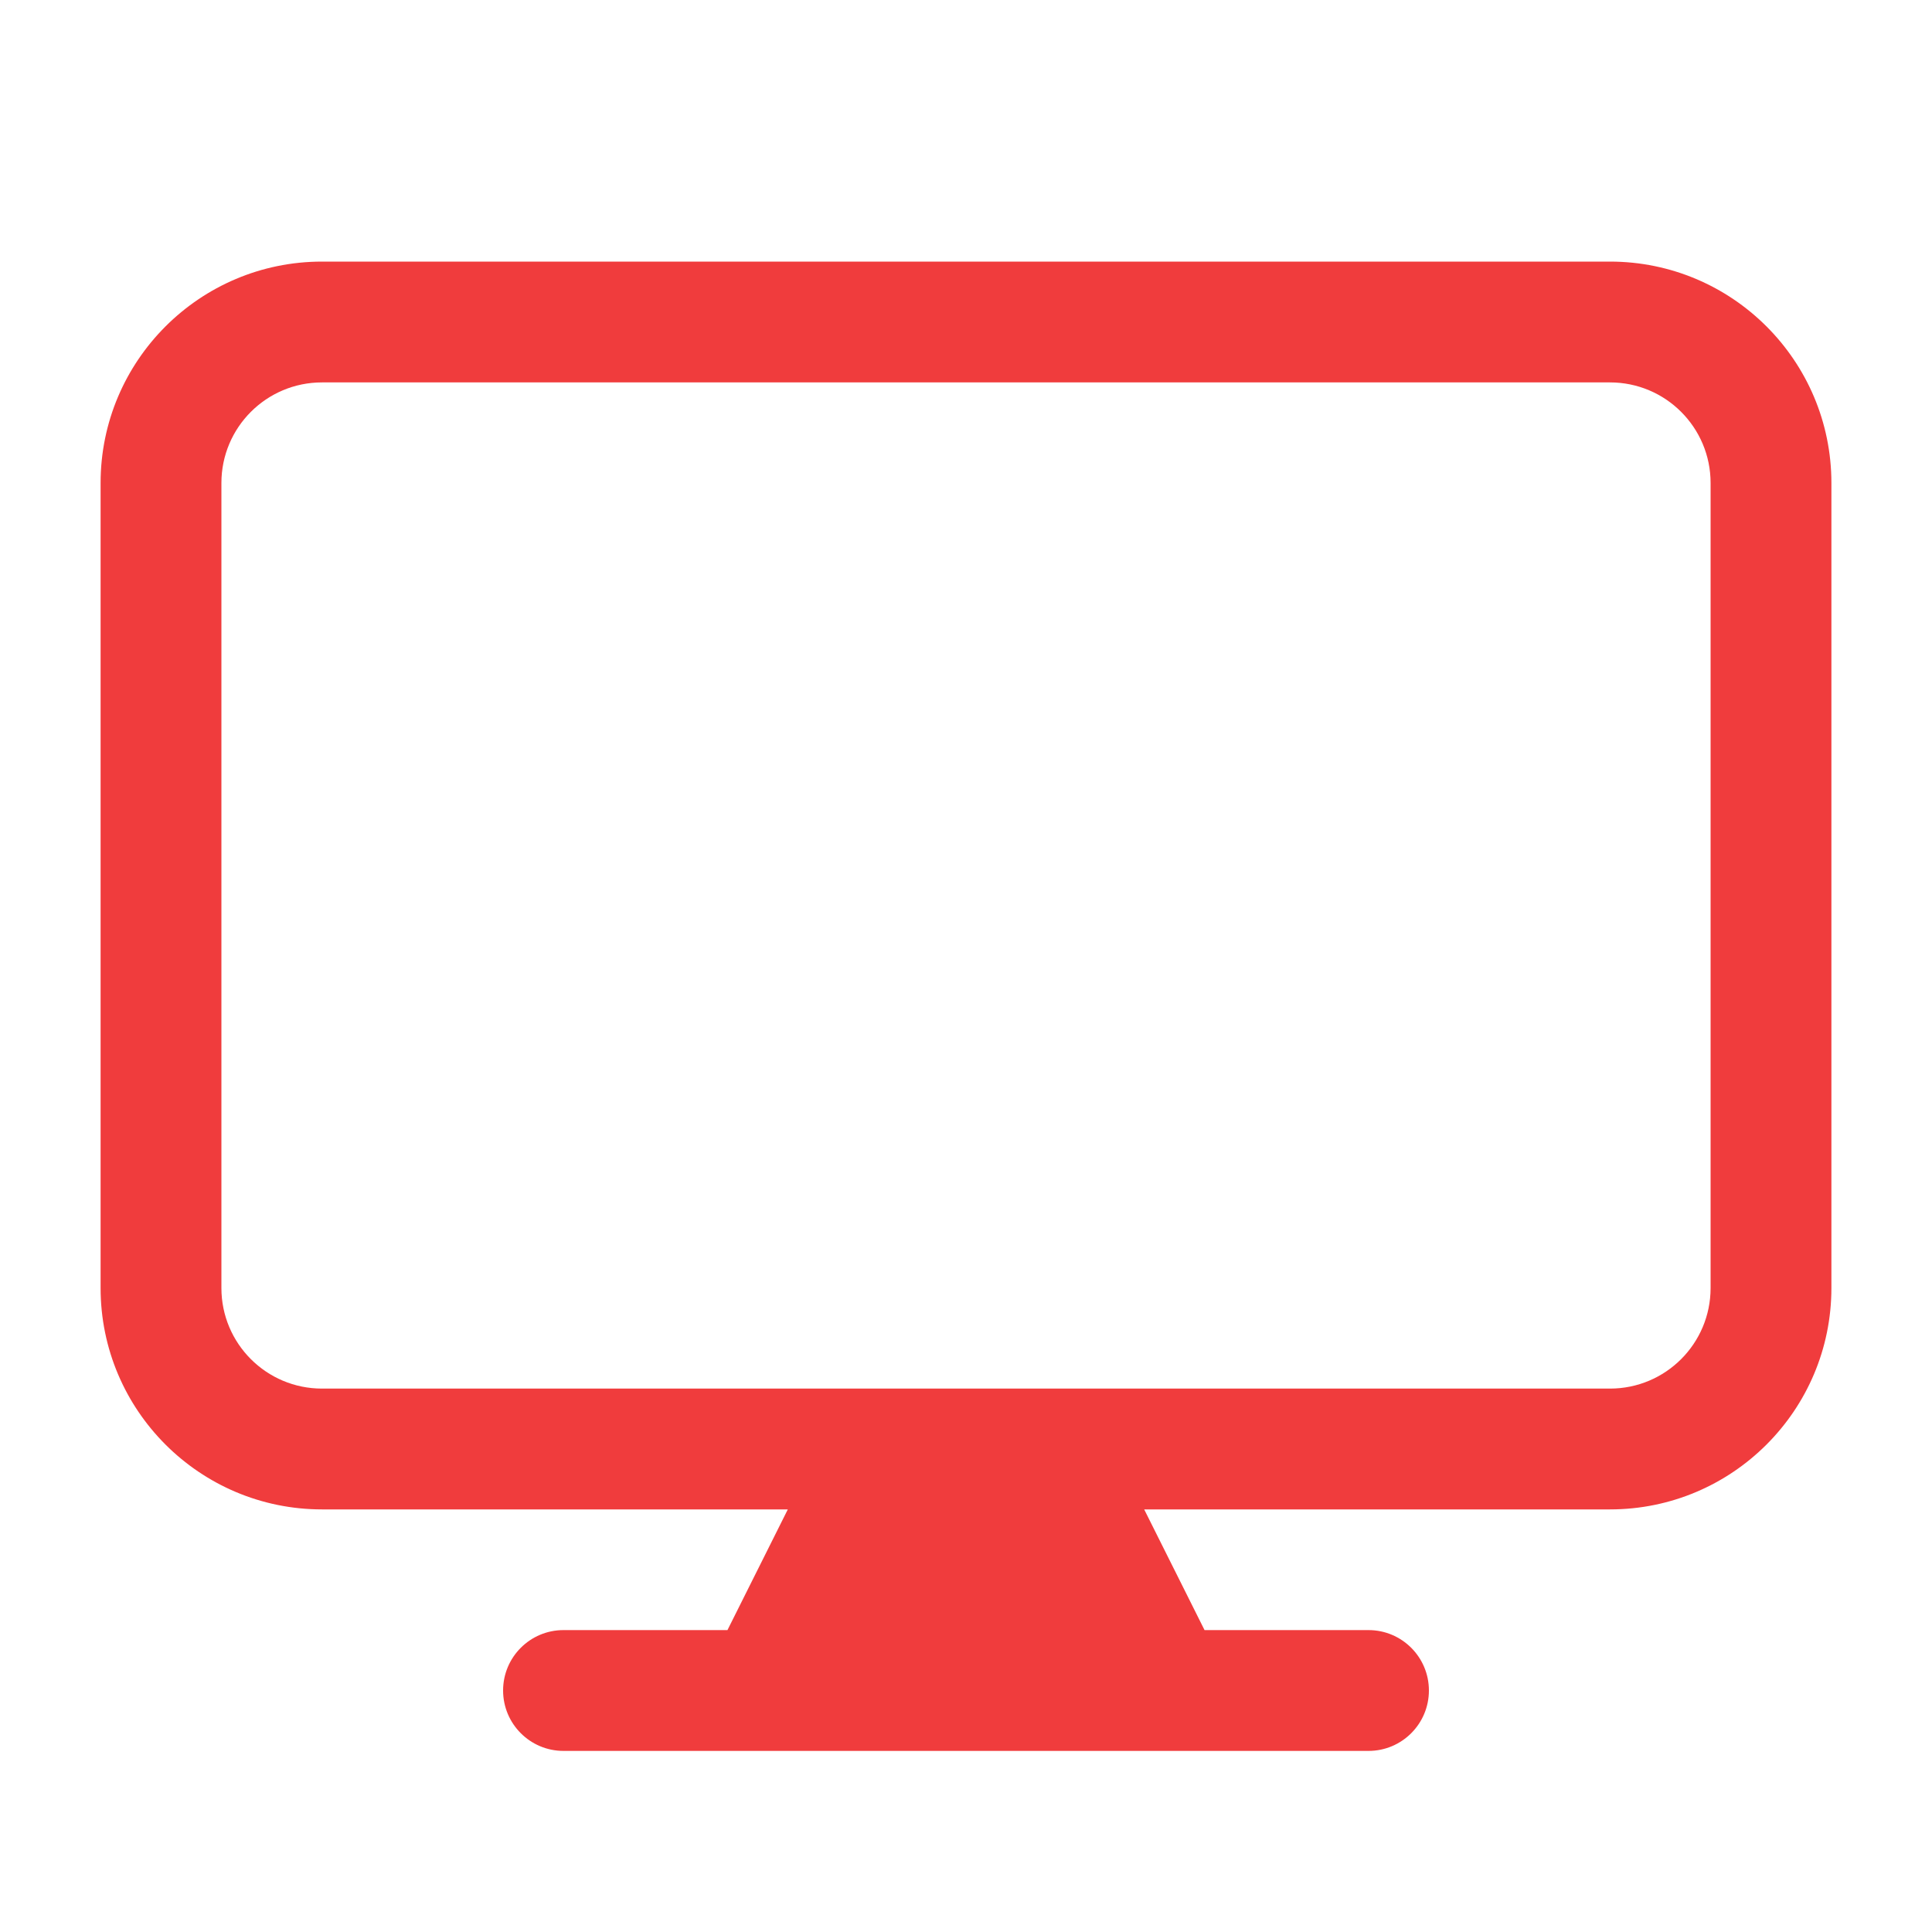 <svg width="30" height="30" viewBox="0 0 30 30" fill="none" xmlns="http://www.w3.org/2000/svg">
<path fill-rule="evenodd" clip-rule="evenodd" d="M1.562 7.5C1.562 5.602 3.102 4.062 5 4.062H25C26.898 4.062 28.438 5.602 28.438 7.5V20C28.438 21.898 26.898 23.438 25 23.438H17.767L18.704 25.312H21.25C21.768 25.312 22.188 25.732 22.188 26.25C22.188 26.768 21.768 27.188 21.25 27.188H8.75C8.232 27.188 7.812 26.768 7.812 26.25C7.812 25.732 8.232 25.312 8.75 25.312H11.296L12.233 23.438H5C3.102 23.438 1.562 21.898 1.562 20V7.5ZM25 21.562H5C4.137 21.562 3.438 20.863 3.438 20V7.5C3.438 6.637 4.137 5.938 5 5.938H25C25.863 5.938 26.562 6.637 26.562 7.5V20C26.562 20.863 25.863 21.562 25 21.562Z" fill="#F03C3D"/>
</svg>
